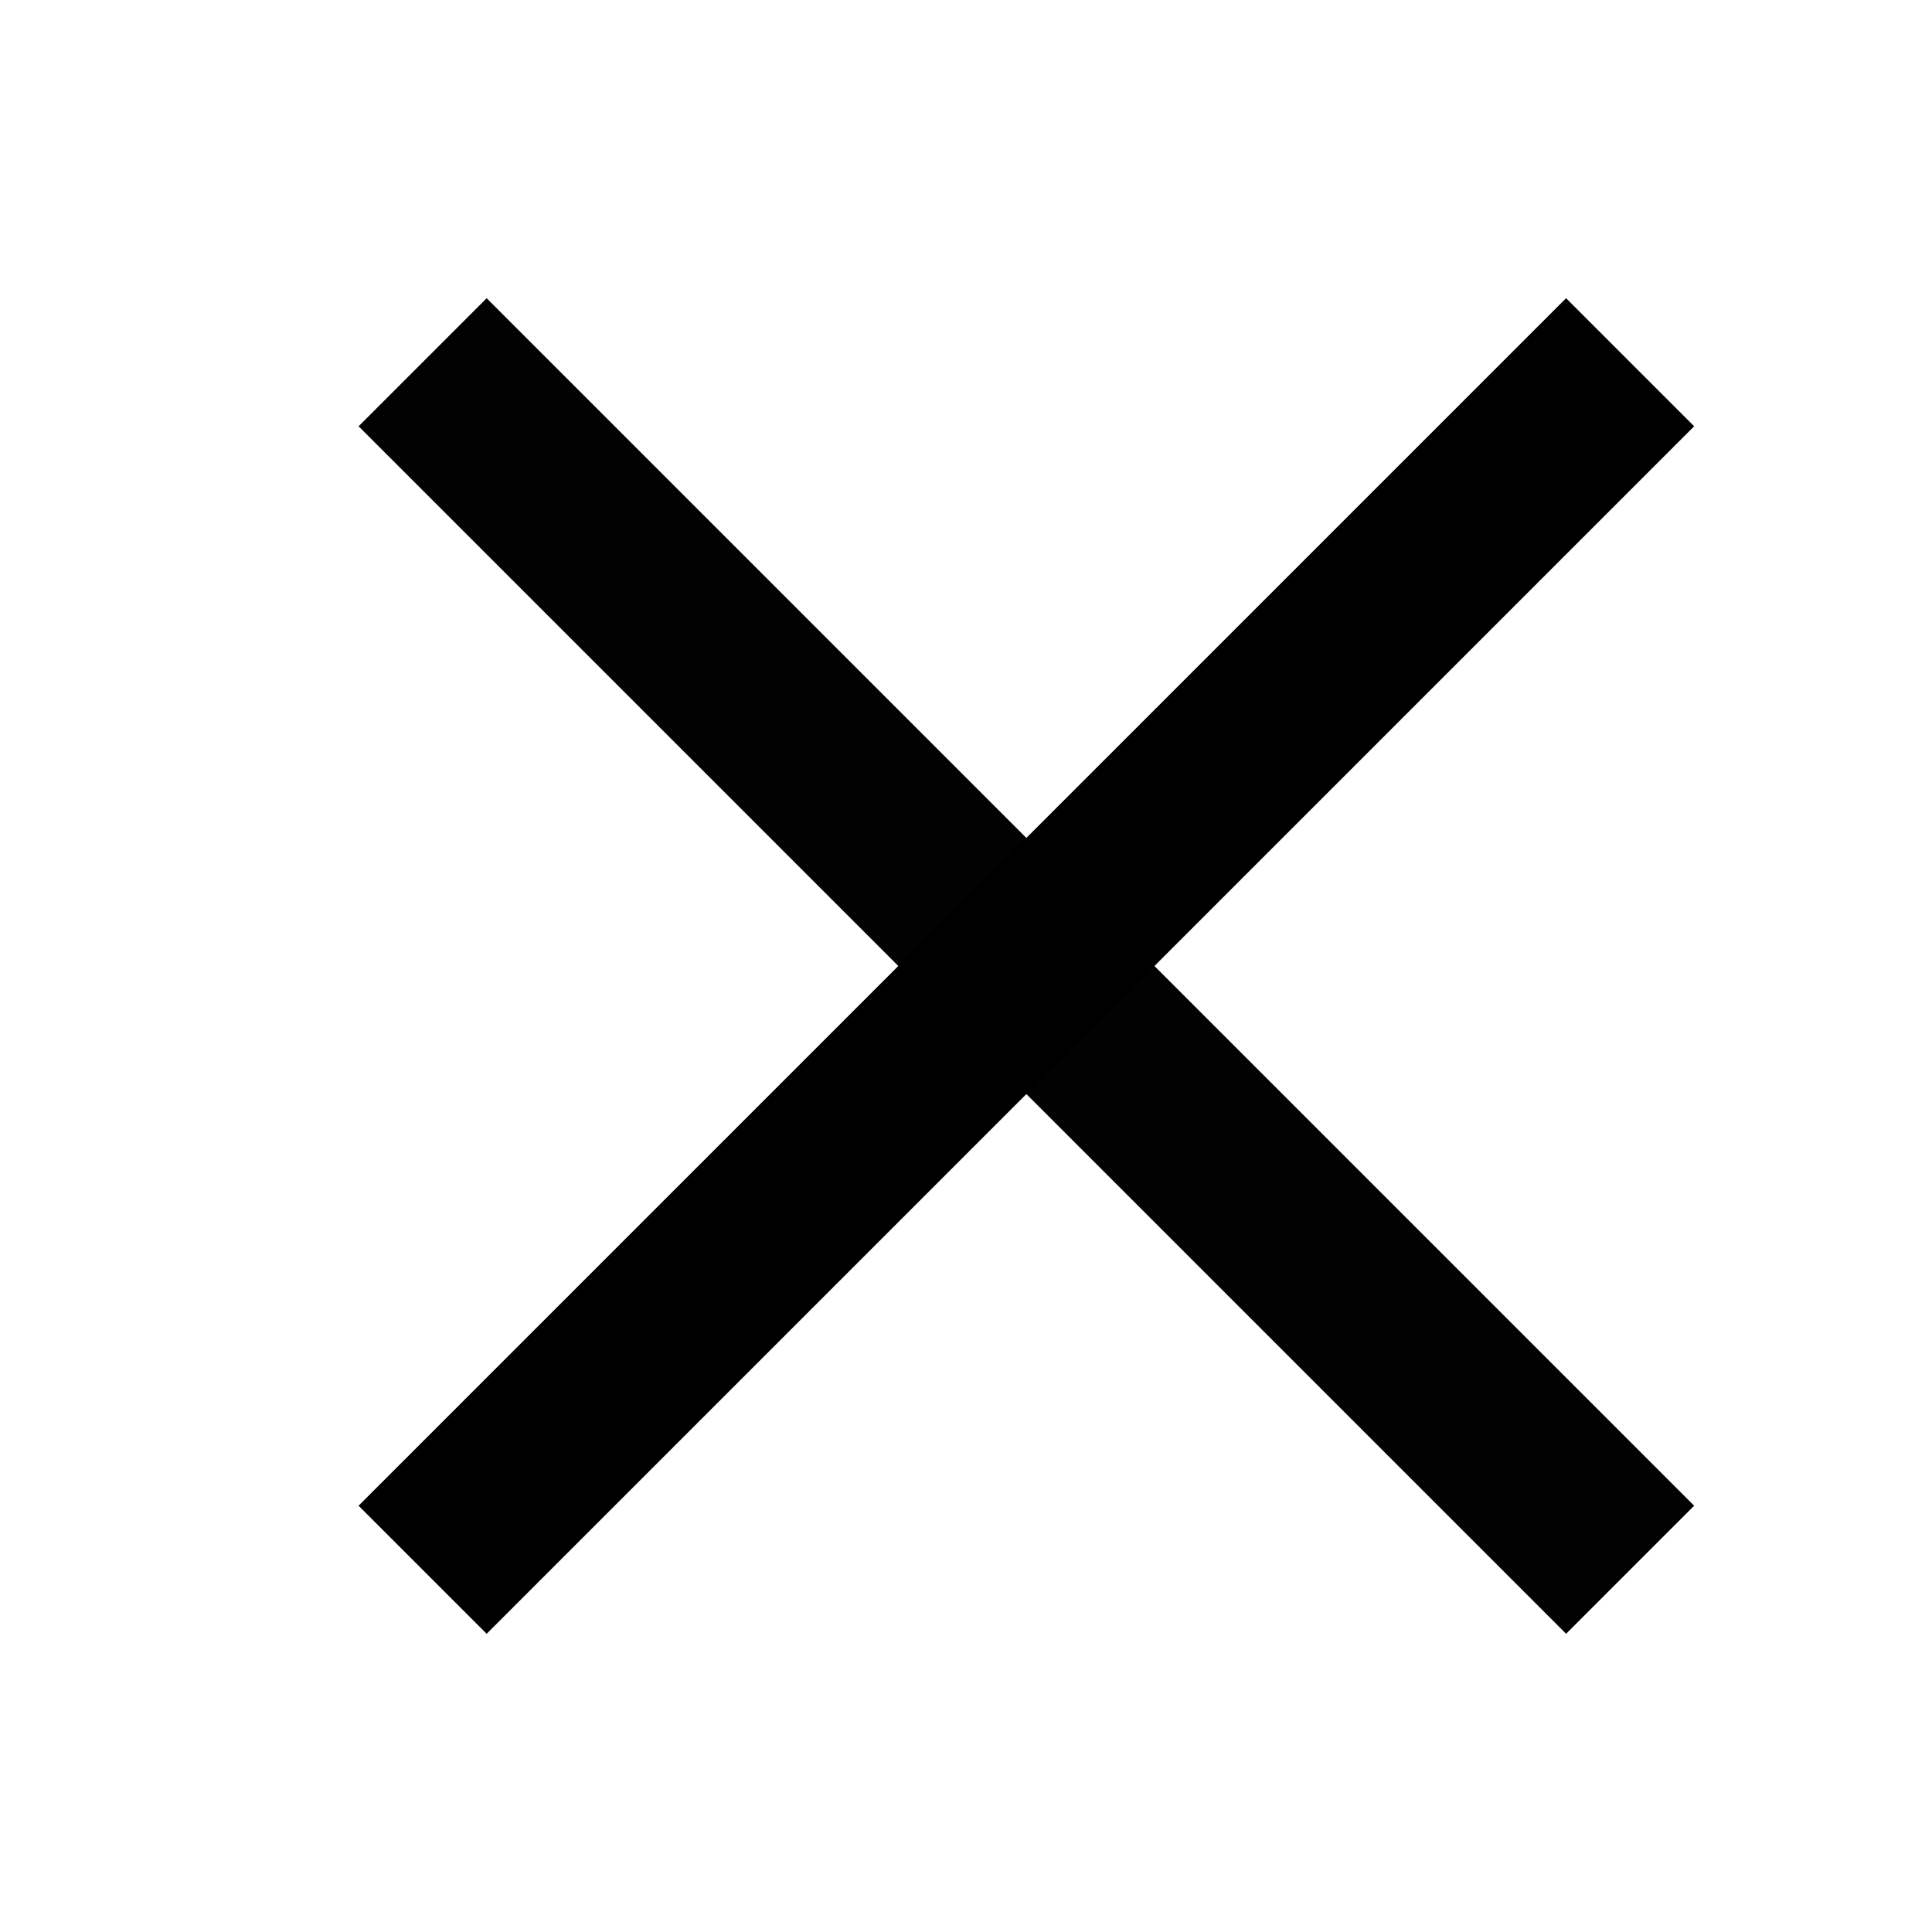 <?xml version="1.0" encoding="UTF-8" standalone="no"?>
<!-- Generator: Adobe Illustrator 14.0.0, SVG Export Plug-In . SVG Version: 6.00 Build 43363)  -->

<svg
   xmlns:dc="http://purl.org/dc/elements/1.1/"
   xmlns:cc="http://creativecommons.org/ns#"
   xmlns:rdf="http://www.w3.org/1999/02/22-rdf-syntax-ns#"
   xmlns:svg="http://www.w3.org/2000/svg"
   xmlns="http://www.w3.org/2000/svg"
   xmlns:sodipodi="http://sodipodi.sourceforge.net/DTD/sodipodi-0.dtd"
   xmlns:inkscape="http://www.inkscape.org/namespaces/inkscape"
   version="1.1"
   id="Layer_1"
   x="0px"
   y="0px"
   width="32px"
   height="32px"
   viewBox="0 0 32 32"
   enable-background="new 0 0 32 32"
   xml:space="preserve"
   inkscape:version="0.48.3.1 r9886"
   sodipodi:docname="cancel.svg"><defs
   id="defs18" /><sodipodi:namedview
   pagecolor="#ffffff"
   bordercolor="#666666"
   borderopacity="1"
   objecttolerance="10"
   gridtolerance="10"
   guidetolerance="10"
   inkscape:pageopacity="0"
   inkscape:pageshadow="2"
   inkscape:window-width="1791"
   inkscape:window-height="848"
   id="namedview16"
   showgrid="true"
   inkscape:zoom="10.429825"
   inkscape:cx="-1.6174966"
   inkscape:cy="13.369135"
   inkscape:window-x="0"
   inkscape:window-y="24"
   inkscape:window-maximized="0"
   inkscape:current-layer="Layer_1"><inkscape:grid
     type="xygrid"
     id="grid2999" /></sodipodi:namedview>

<path
   style="opacity:0.99;fill:none;stroke:#000000;stroke-width:3;stroke-linecap:butt;stroke-linejoin:miter;stroke-miterlimit:4;stroke-opacity:1;stroke-dasharray:none"
   d="M 7,6 C 27,26 27,26 27,26"
   id="path3003"
   inkscape:connector-curvature="0" /><path
   style="fill:none;stroke:#000000;stroke-width:3;stroke-linecap:butt;stroke-linejoin:miter;stroke-miterlimit:4;stroke-opacity:1;stroke-dasharray:none"
   d="M 27,6 C 7,26 7,26 7,26"
   id="path3005"
   inkscape:connector-curvature="0" /></svg>